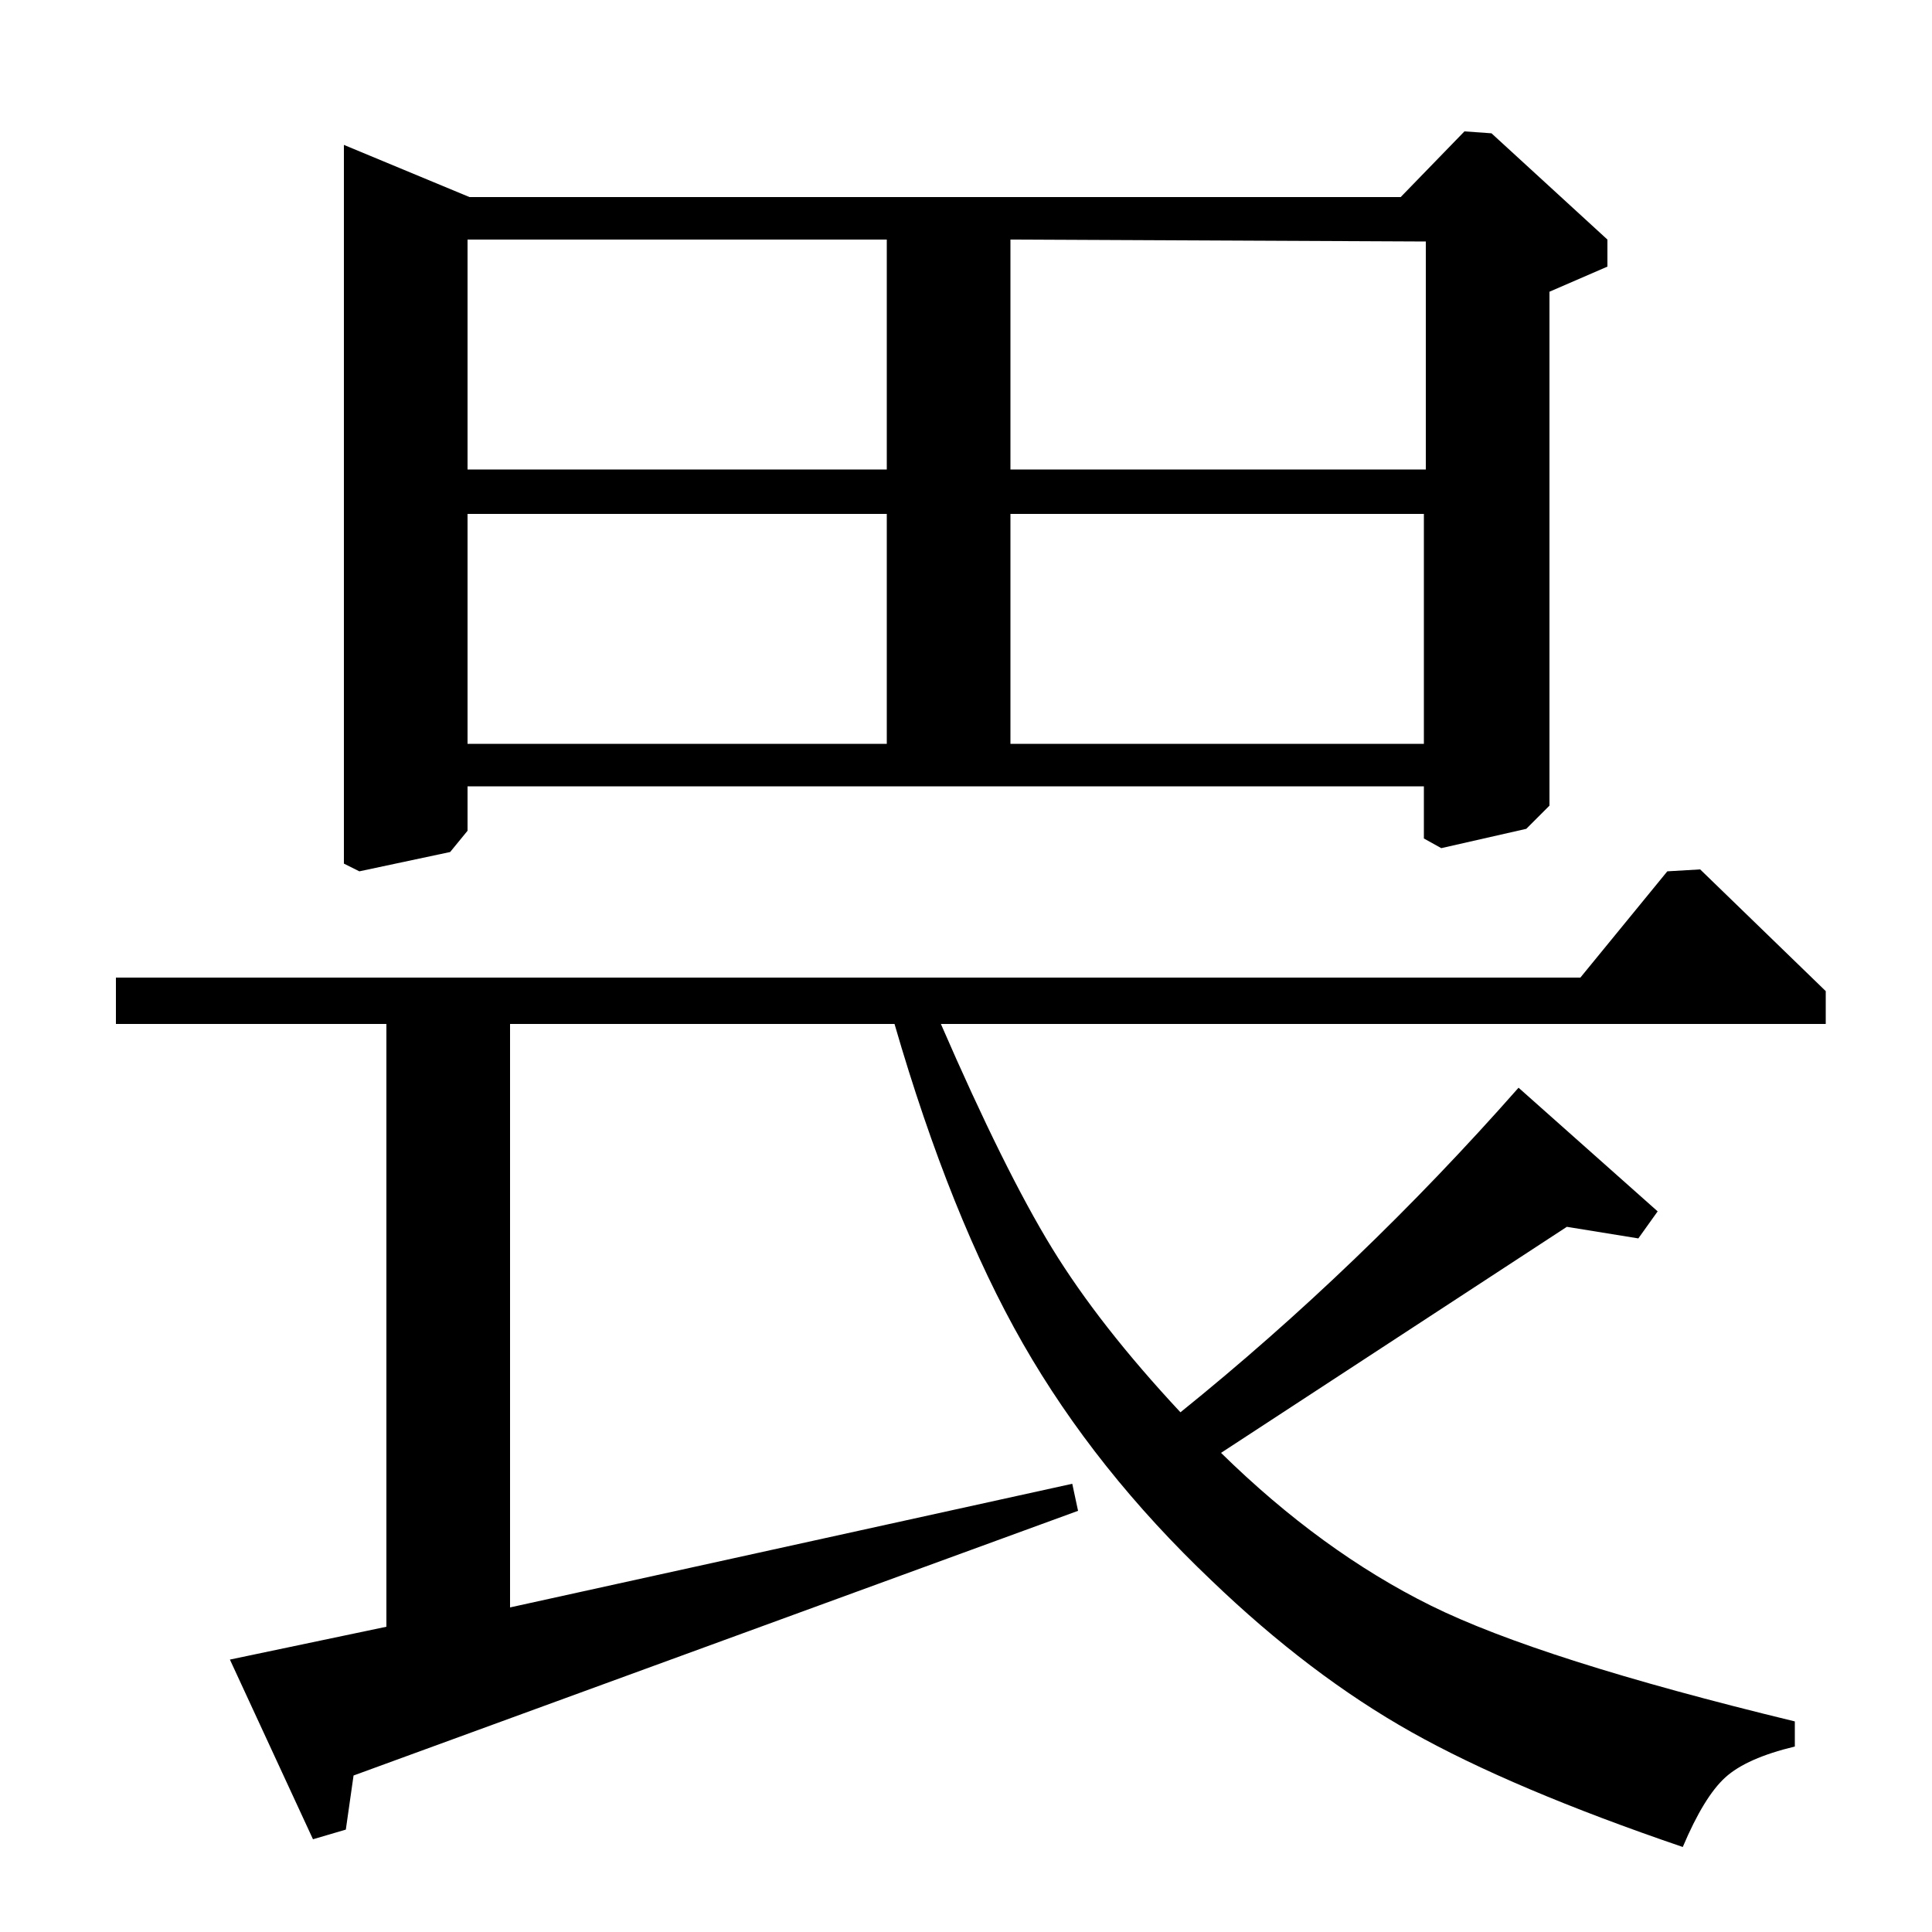 <?xml version="1.0" standalone="no"?>
<!DOCTYPE svg PUBLIC "-//W3C//DTD SVG 1.1//EN" "http://www.w3.org/Graphics/SVG/1.1/DTD/svg11.dtd" >
<svg xmlns="http://www.w3.org/2000/svg" xmlns:xlink="http://www.w3.org/1999/xlink" version="1.1" viewBox="0 -140 1000 1000">
  <g transform="matrix(1 0 0 -1 0 860)">
   <path fill="currentColor"
d="M60 470v24h758l45 55l17 1l65 -63v-17h-458q33 -76 57.5 -116t66.5 -85q93 75 175 168l72 -64l-10 -14l-37 6l-179 -117q52 -51 108.5 -79t188.5 -60v-13q-25 -6 -36 -16t-22 -36q-88 30 -140.5 59.5t-103.5 78.5q-60 57 -97.5 122.5t-66.5 165.5h-199v-302l291 64l3 -14
l-375 -137l-4 -28l-17 -5l-43 93l81 17v312h-140zM725 898l33 34l14 -1l60 -55v-14l-30 -13v-266l-12 -12l-44 -10l-9 5v27h-495v-23l-9 -11l-47 -10l-8 4v372l65 -27h482zM242 615h217v119h-217v-119zM242 757h217v119h-217v-119zM523 615h214v119h-214v-119zM523 757h215
v118l-215 1v-119z" />
  </g>

</svg>
